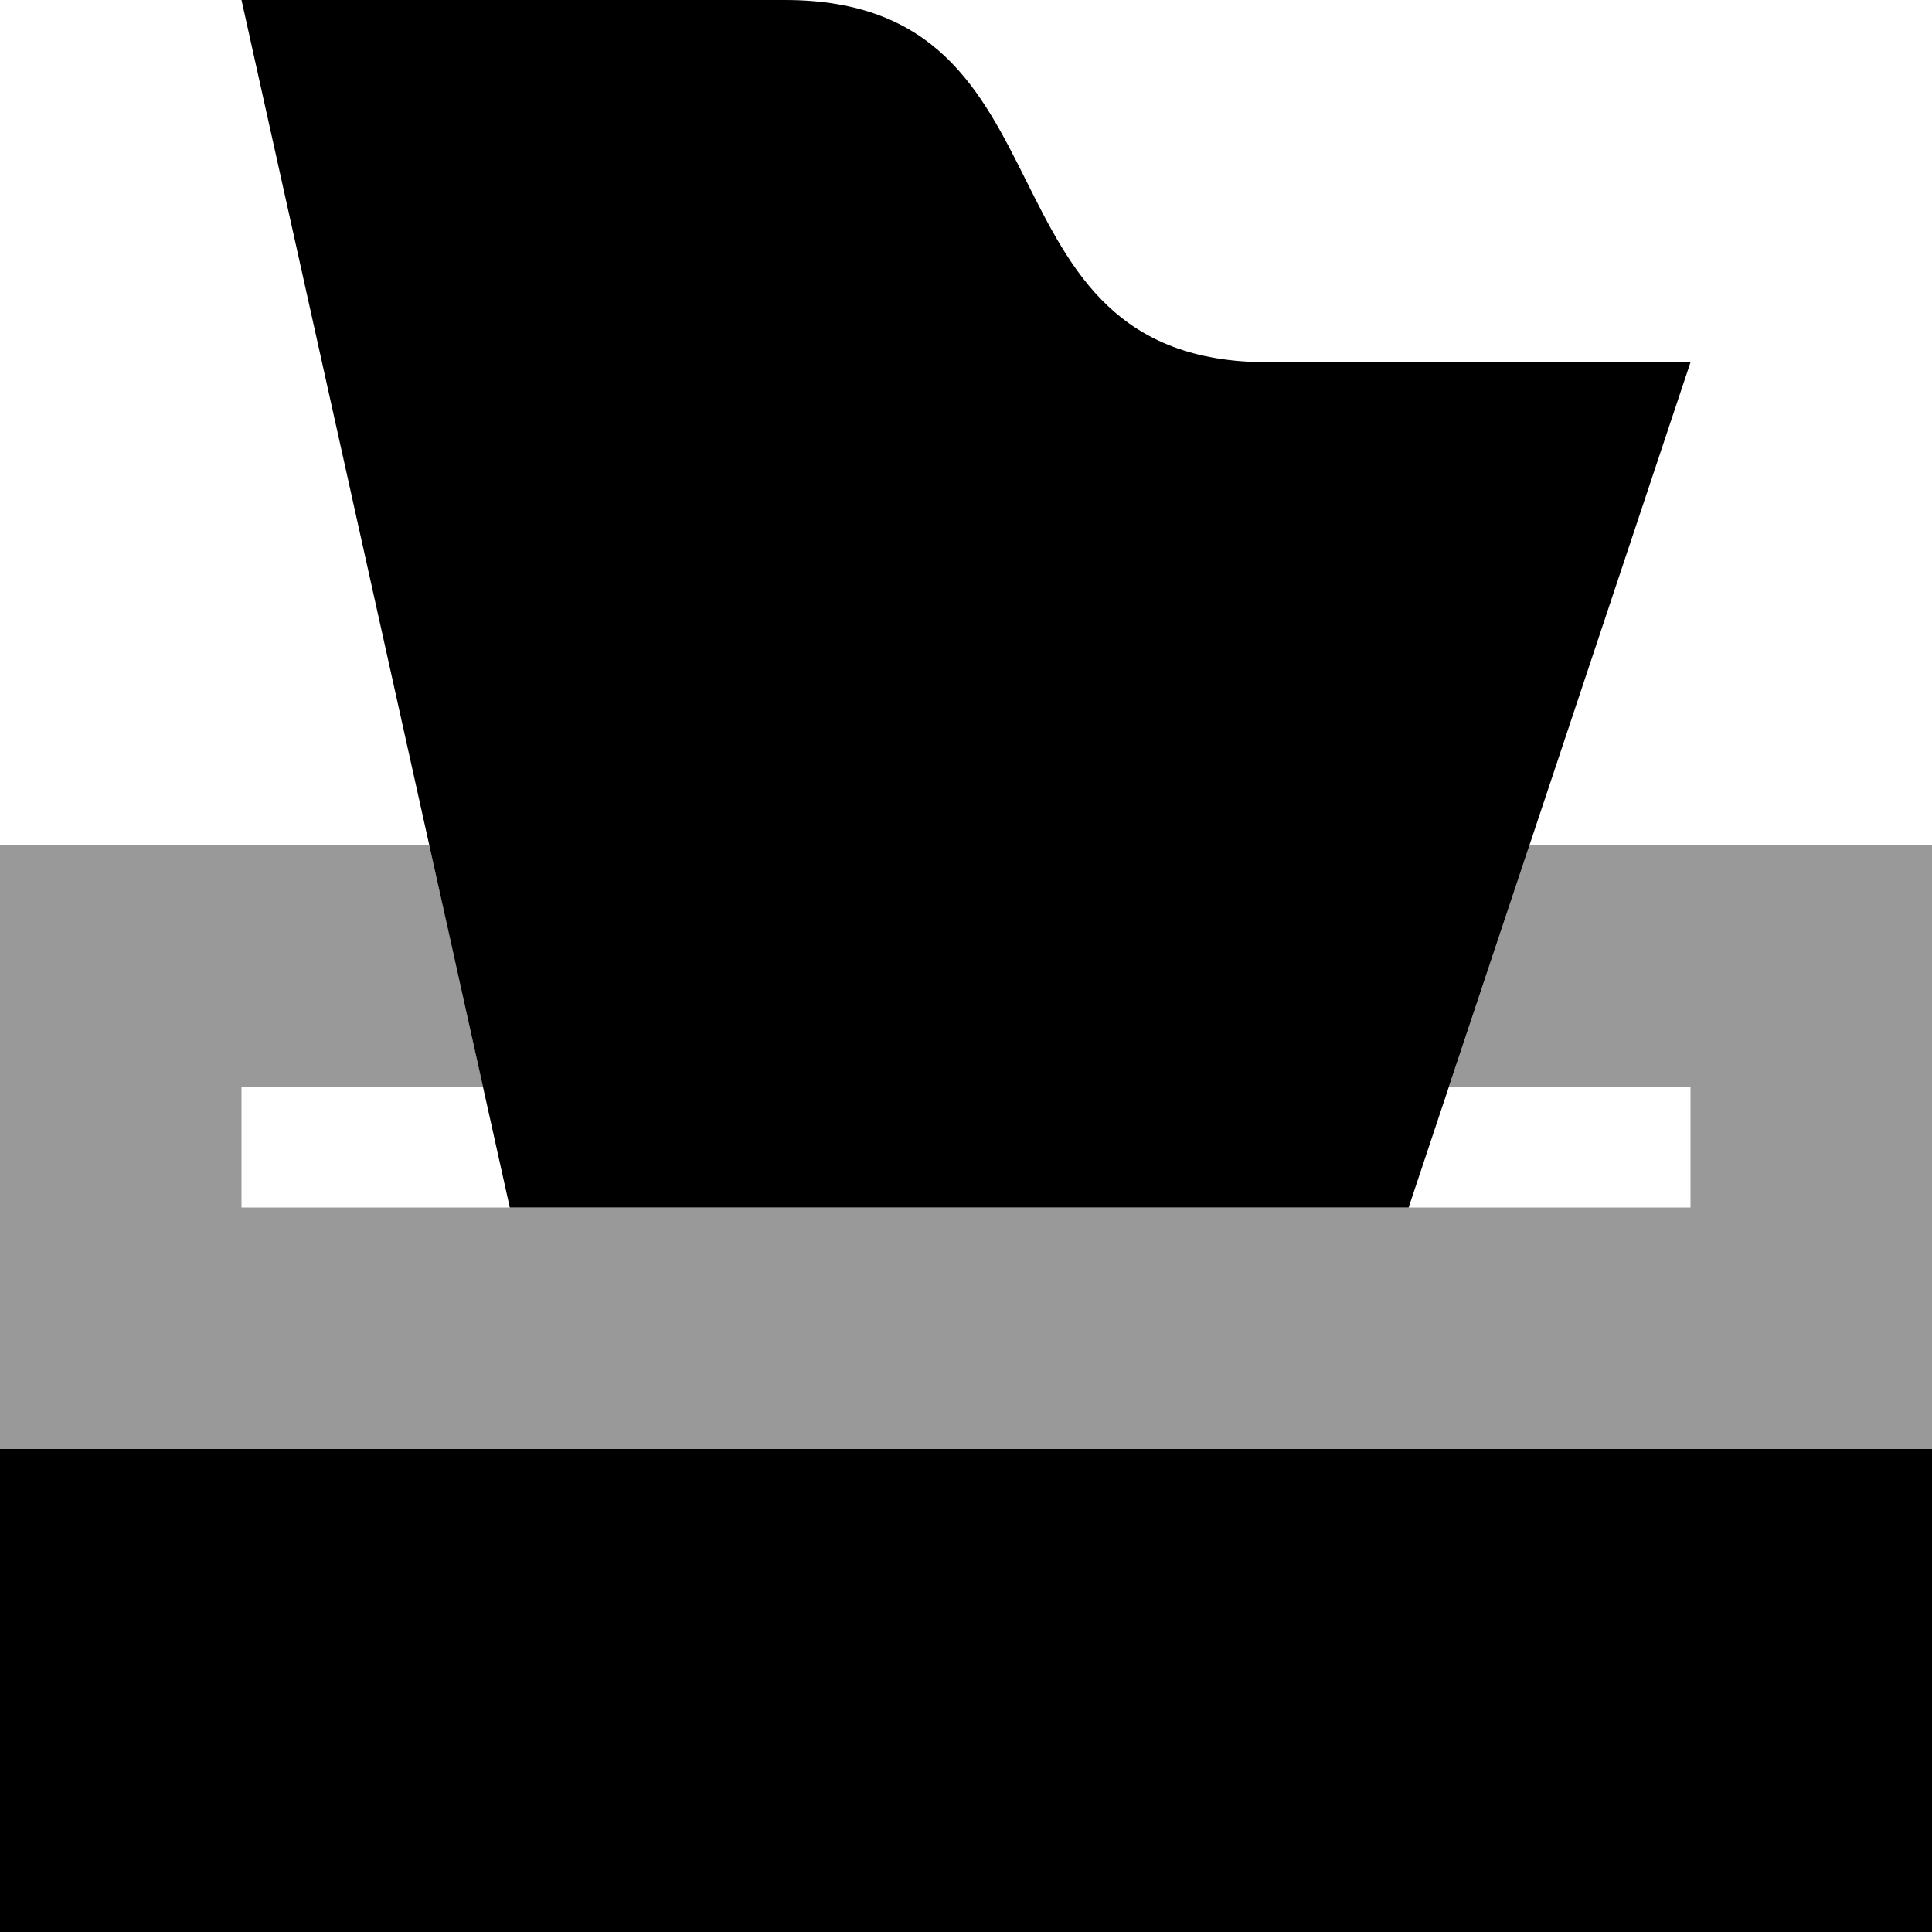 <svg xmlns="http://www.w3.org/2000/svg" viewBox="0 0 512 512"><defs><style>.fa-secondary{opacity:.4}</style></defs><path class="fa-secondary" d="M0 224L0 384l512 0 0-160-106.7 0L384 288l64 0 0 32-74.7 0-238.2 0L64 320l0-32 64 0c-4.7-21.3-9.5-42.7-14.2-64L0 224z"/><path class="fa-primary" d="M64 0L208 0c40 0 52 24 64 48s24 48 64 48l112 0L373.3 320l-238.2 0L64 0zM512 384l0 128L0 512 0 384l512 0z"/></svg>